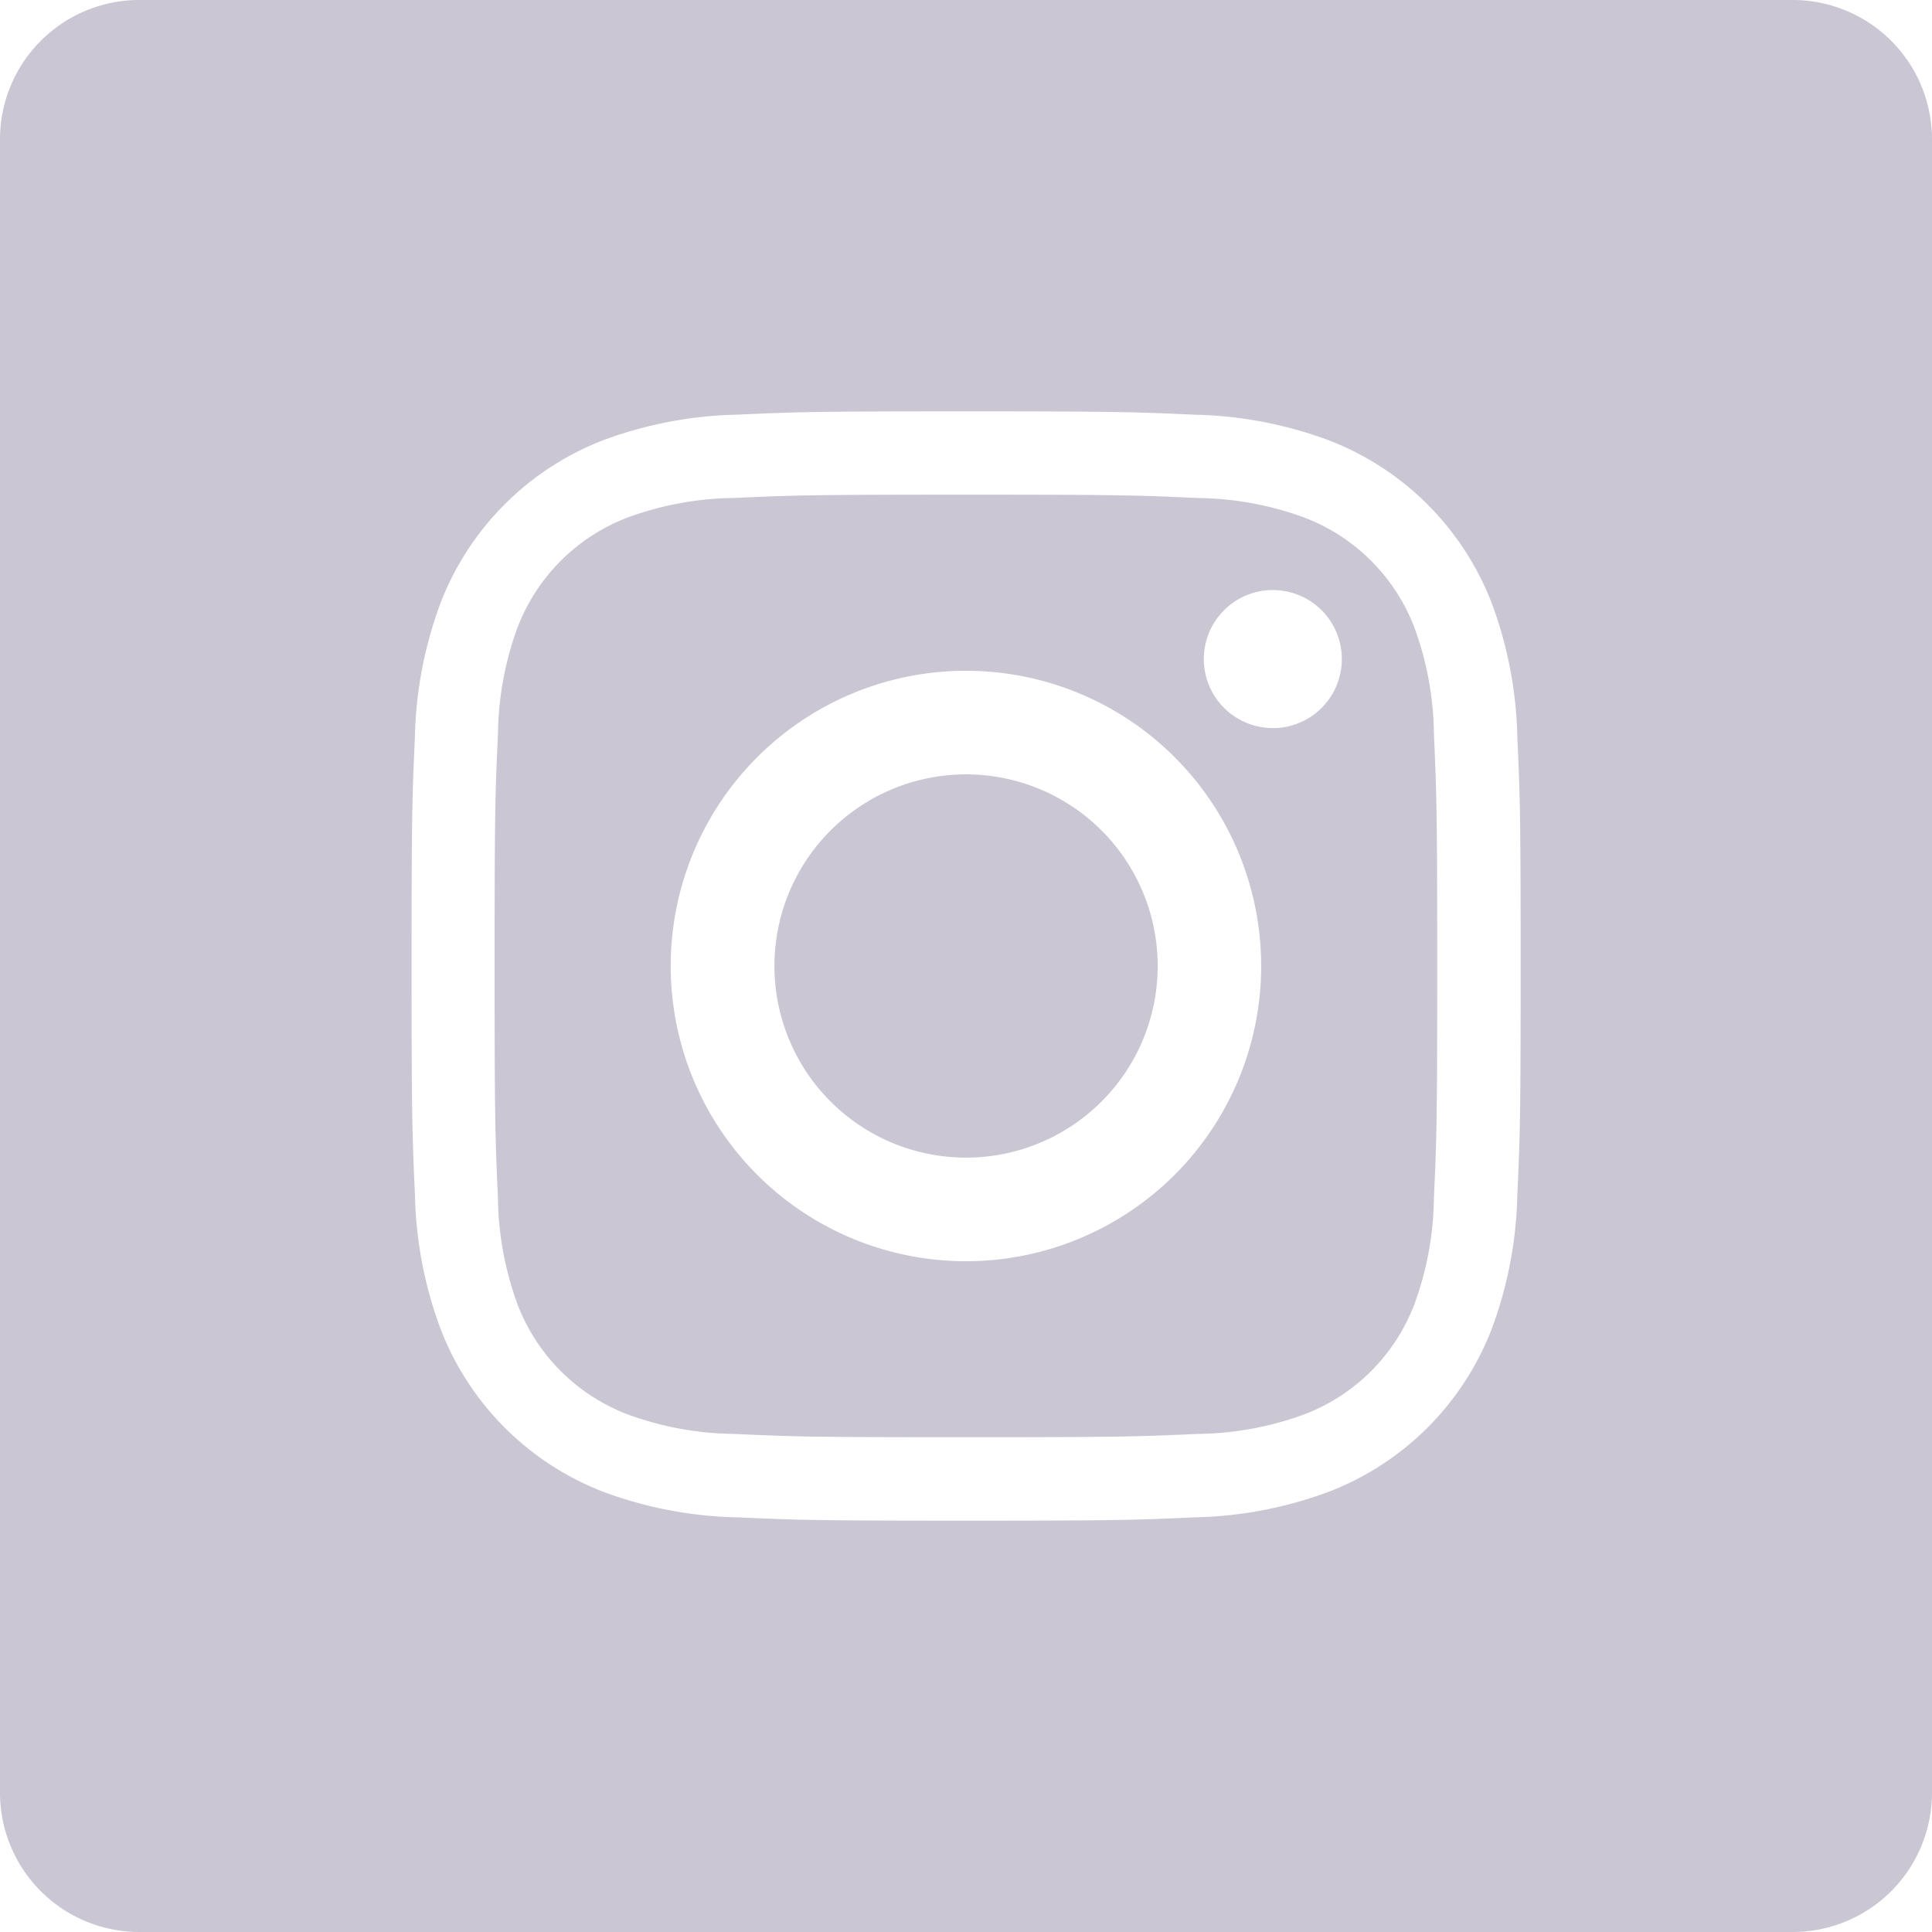 <svg xmlns="http://www.w3.org/2000/svg" width="32" height="32" viewBox="0 0 32 32"><defs><style>.a{fill:#cac6d4;}</style></defs><path class="a" d="M150.715,137.679a3.154,3.154,0,0,0-1.807-1.807,5.269,5.269,0,0,0-1.768-.328c-1-.046-1.306-.056-3.848-.056s-2.844.01-3.848.055a5.273,5.273,0,0,0-1.768.328,3.155,3.155,0,0,0-1.808,1.807,5.271,5.271,0,0,0-.328,1.768c-.046,1-.056,1.305-.056,3.848s.01,2.844.056,3.848a5.27,5.27,0,0,0,.328,1.768,3.154,3.154,0,0,0,1.807,1.807,5.262,5.262,0,0,0,1.768.328c1,.046,1.305.055,3.848.055s2.844-.01,3.848-.055a5.262,5.262,0,0,0,1.768-.328,3.154,3.154,0,0,0,1.807-1.807,5.274,5.274,0,0,0,.328-1.768c.046-1,.055-1.306.055-3.848s-.01-2.844-.055-3.848A5.262,5.262,0,0,0,150.715,137.679Zm-7.424,10.506a4.89,4.89,0,1,1,4.89-4.89A4.89,4.89,0,0,1,143.292,148.185Zm5.083-8.831a1.143,1.143,0,1,1,1.143-1.143A1.143,1.143,0,0,1,148.375,139.355Zm0,0" transform="translate(-127.292 -127.295)"/><path class="a" d="M213.349,210.174A3.174,3.174,0,1,1,210.174,207,3.174,3.174,0,0,1,213.349,210.174Zm0,0" transform="translate(-194.174 -194.174)"/><path class="a" d="M29.692,0H2.308A2.308,2.308,0,0,0,0,2.308V29.692A2.308,2.308,0,0,0,2.308,32H29.692A2.308,2.308,0,0,0,32,29.692V2.308A2.308,2.308,0,0,0,29.692,0Zm-4.56,19.788a6.741,6.741,0,0,1-.427,2.23,4.7,4.7,0,0,1-2.687,2.687,6.745,6.745,0,0,1-2.23.427c-.98.045-1.293.055-3.788.055s-2.808-.011-3.788-.055a6.745,6.745,0,0,1-2.23-.427A4.7,4.7,0,0,1,7.3,22.018a6.739,6.739,0,0,1-.427-2.23c-.045-.98-.056-1.293-.056-3.788s.01-2.808.055-3.788a6.741,6.741,0,0,1,.427-2.23A4.7,4.7,0,0,1,9.982,7.295a6.747,6.747,0,0,1,2.23-.427c.98-.045,1.293-.055,3.788-.055s2.808.011,3.788.056a6.748,6.748,0,0,1,2.23.427,4.7,4.7,0,0,1,2.687,2.687,6.74,6.74,0,0,1,.427,2.23c.045.98.055,1.293.055,3.788S25.177,18.808,25.132,19.788Zm0,0"/></svg>